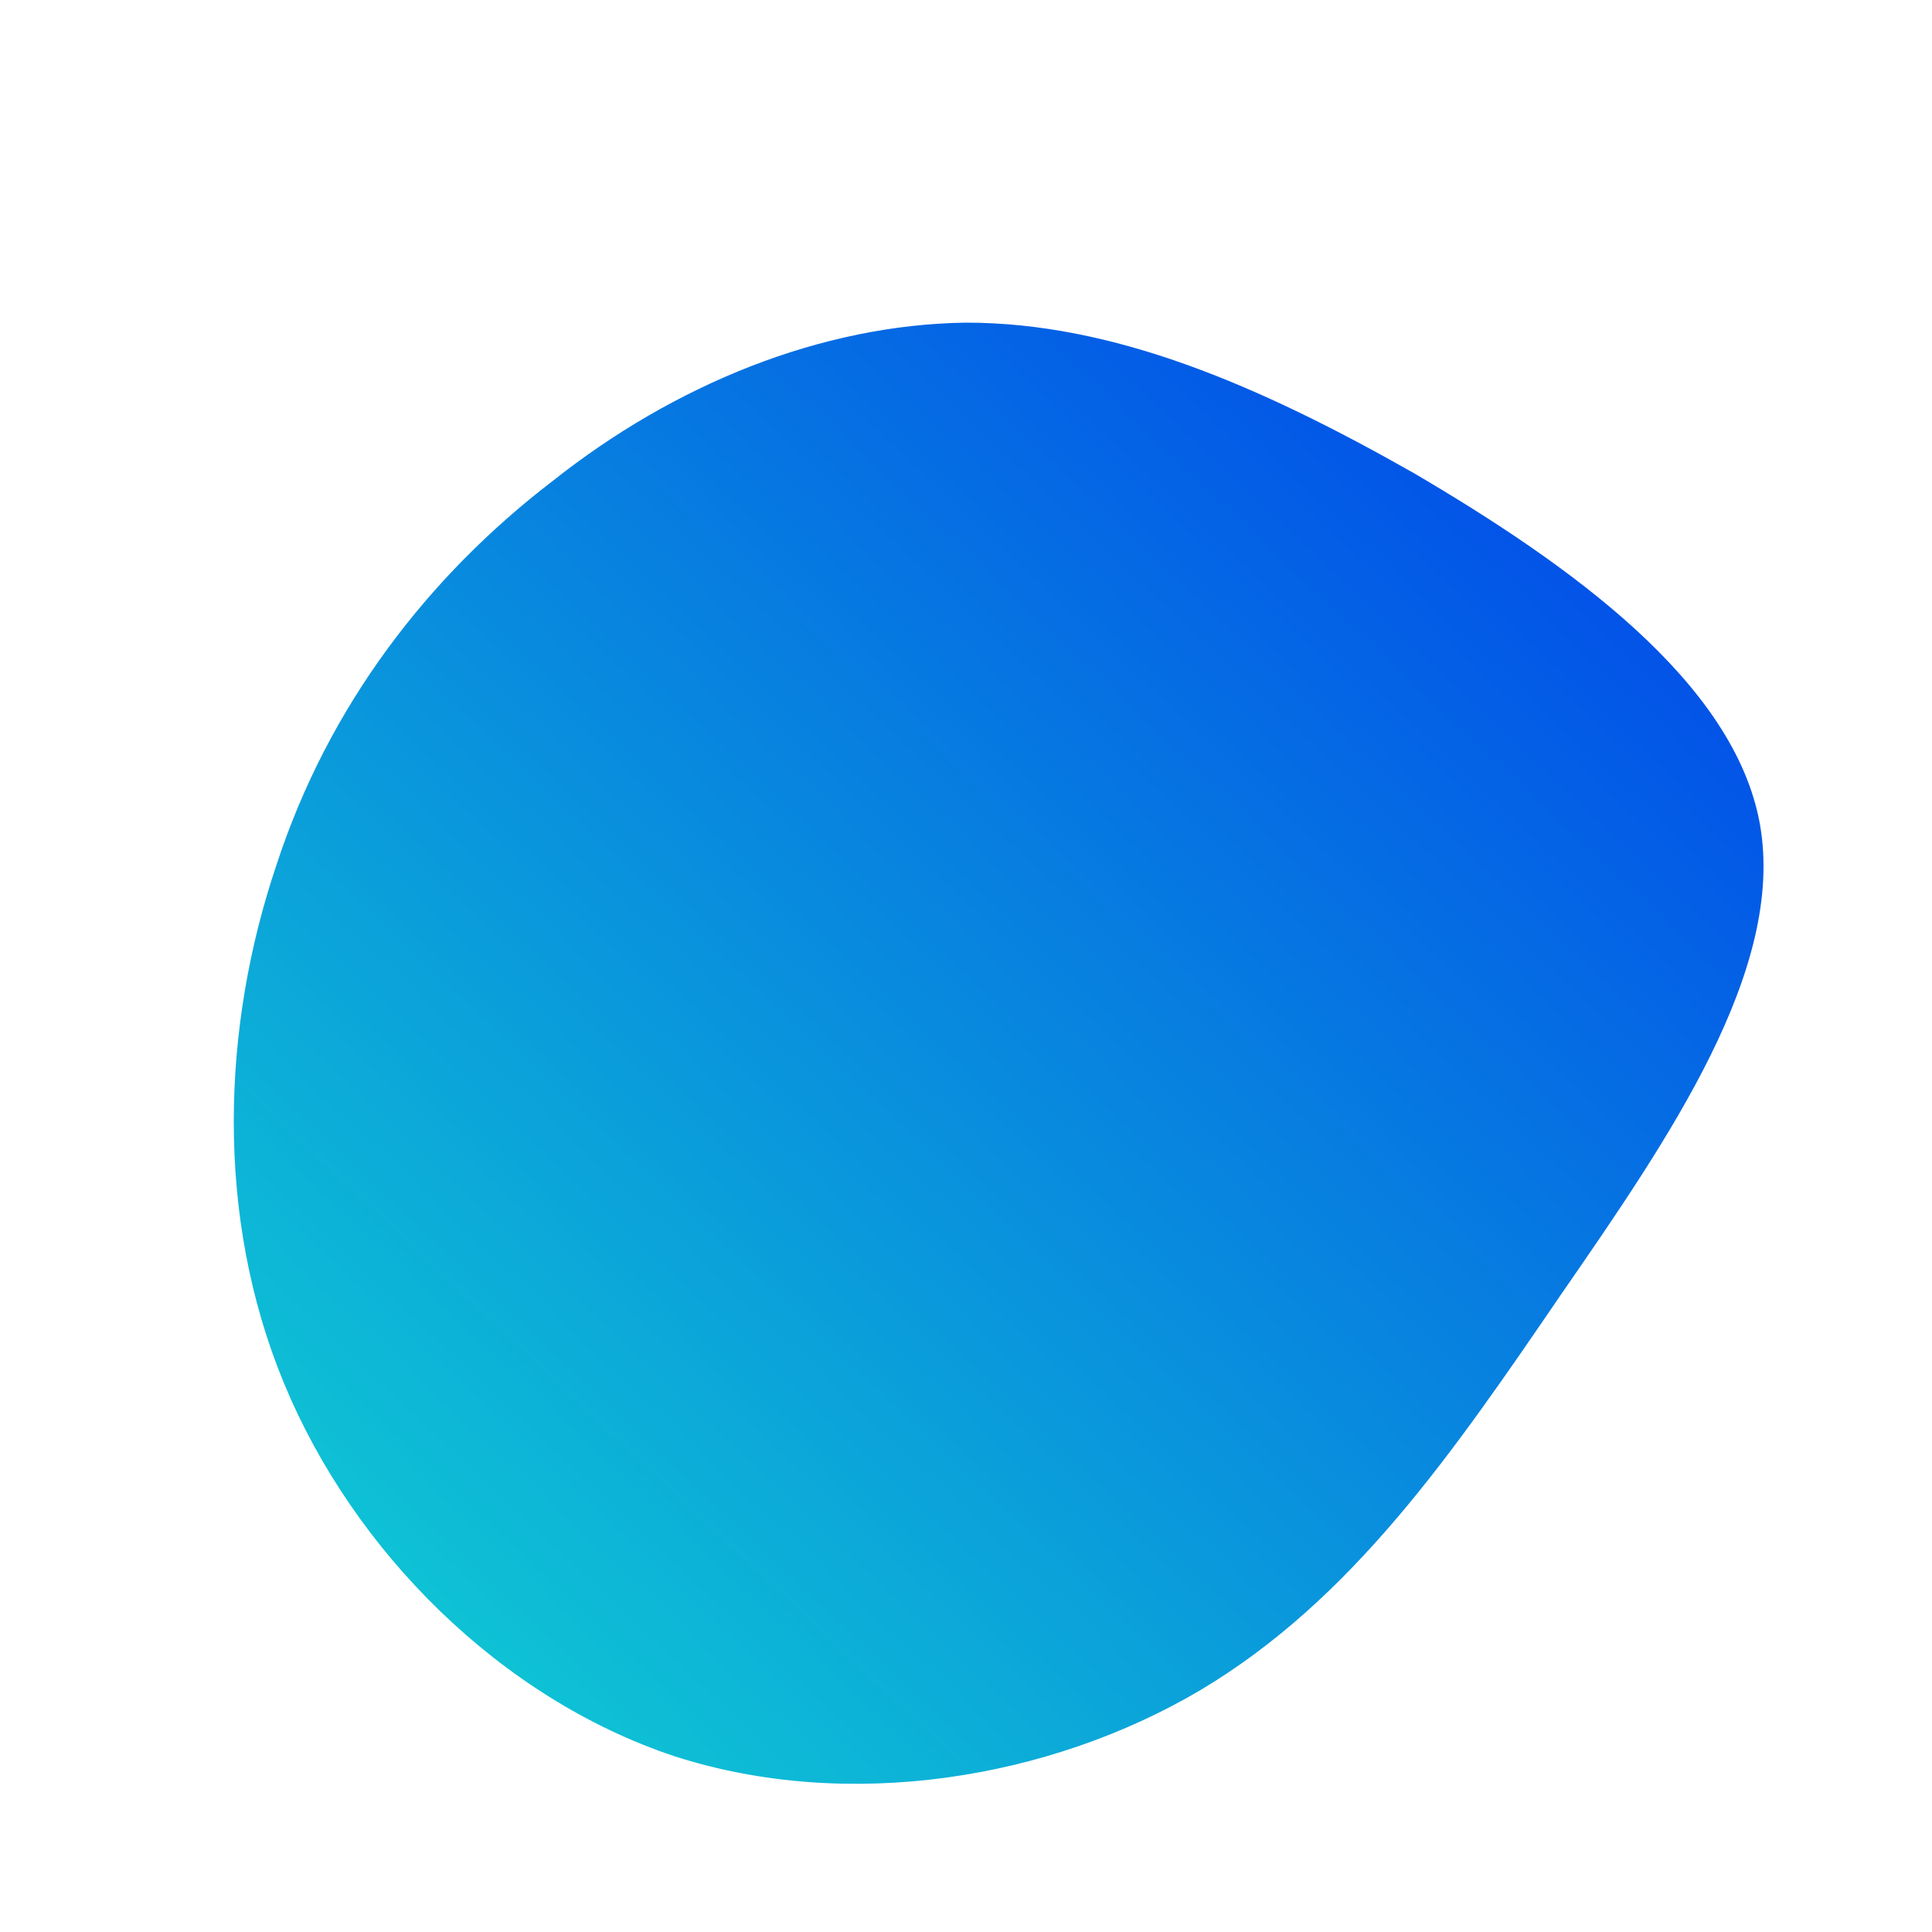 <!--?xml version="1.0" standalone="no"?-->
              <svg id="sw-js-blob-svg" viewBox="0 0 100 100" xmlns="http://www.w3.org/2000/svg" version="1.1">
                    <defs> 
                        <linearGradient id="sw-gradient" x1="0" x2="1" y1="1" y2="0">
                            <stop id="stop1" stop-color="rgba(16.476, 215.346, 208.609, 1)" offset="0%" style="--darkreader-inline-stopcolor: #0daca7;" data-darkreader-inline-stopcolor=""></stop>
                            <stop id="stop2" stop-color="rgba(0, 60.029, 235.723, 1)" offset="100%" style="--darkreader-inline-stopcolor: #0030bd;" data-darkreader-inline-stopcolor=""></stop>
                        </linearGradient>
                    </defs>
                <path fill="url(#sw-gradient)" d="M23.2,-25.5C31.2,-20.8,39.8,-14.7,41.1,-7.3C42.4,0.2,36.4,8.9,30.8,17C25.2,25.2,20,32.8,12.1,37.5C4.3,42.1,-6.1,43.8,-15.1,40.9C-24.1,37.9,-31.7,30.3,-35.3,21.6C-38.9,12.9,-38.5,3.1,-35.7,-5.2C-33,-13.5,-27.8,-20.2,-21.4,-25.1C-15.1,-30.1,-7.5,-33.2,0,-33.3C7.6,-33.3,15.1,-30.1,23.2,-25.5Z" width="100%" height="100%" transform="translate(50 50)" style="transition: all 0.3s ease 0s;" stroke-width="0"></path>
              </svg>